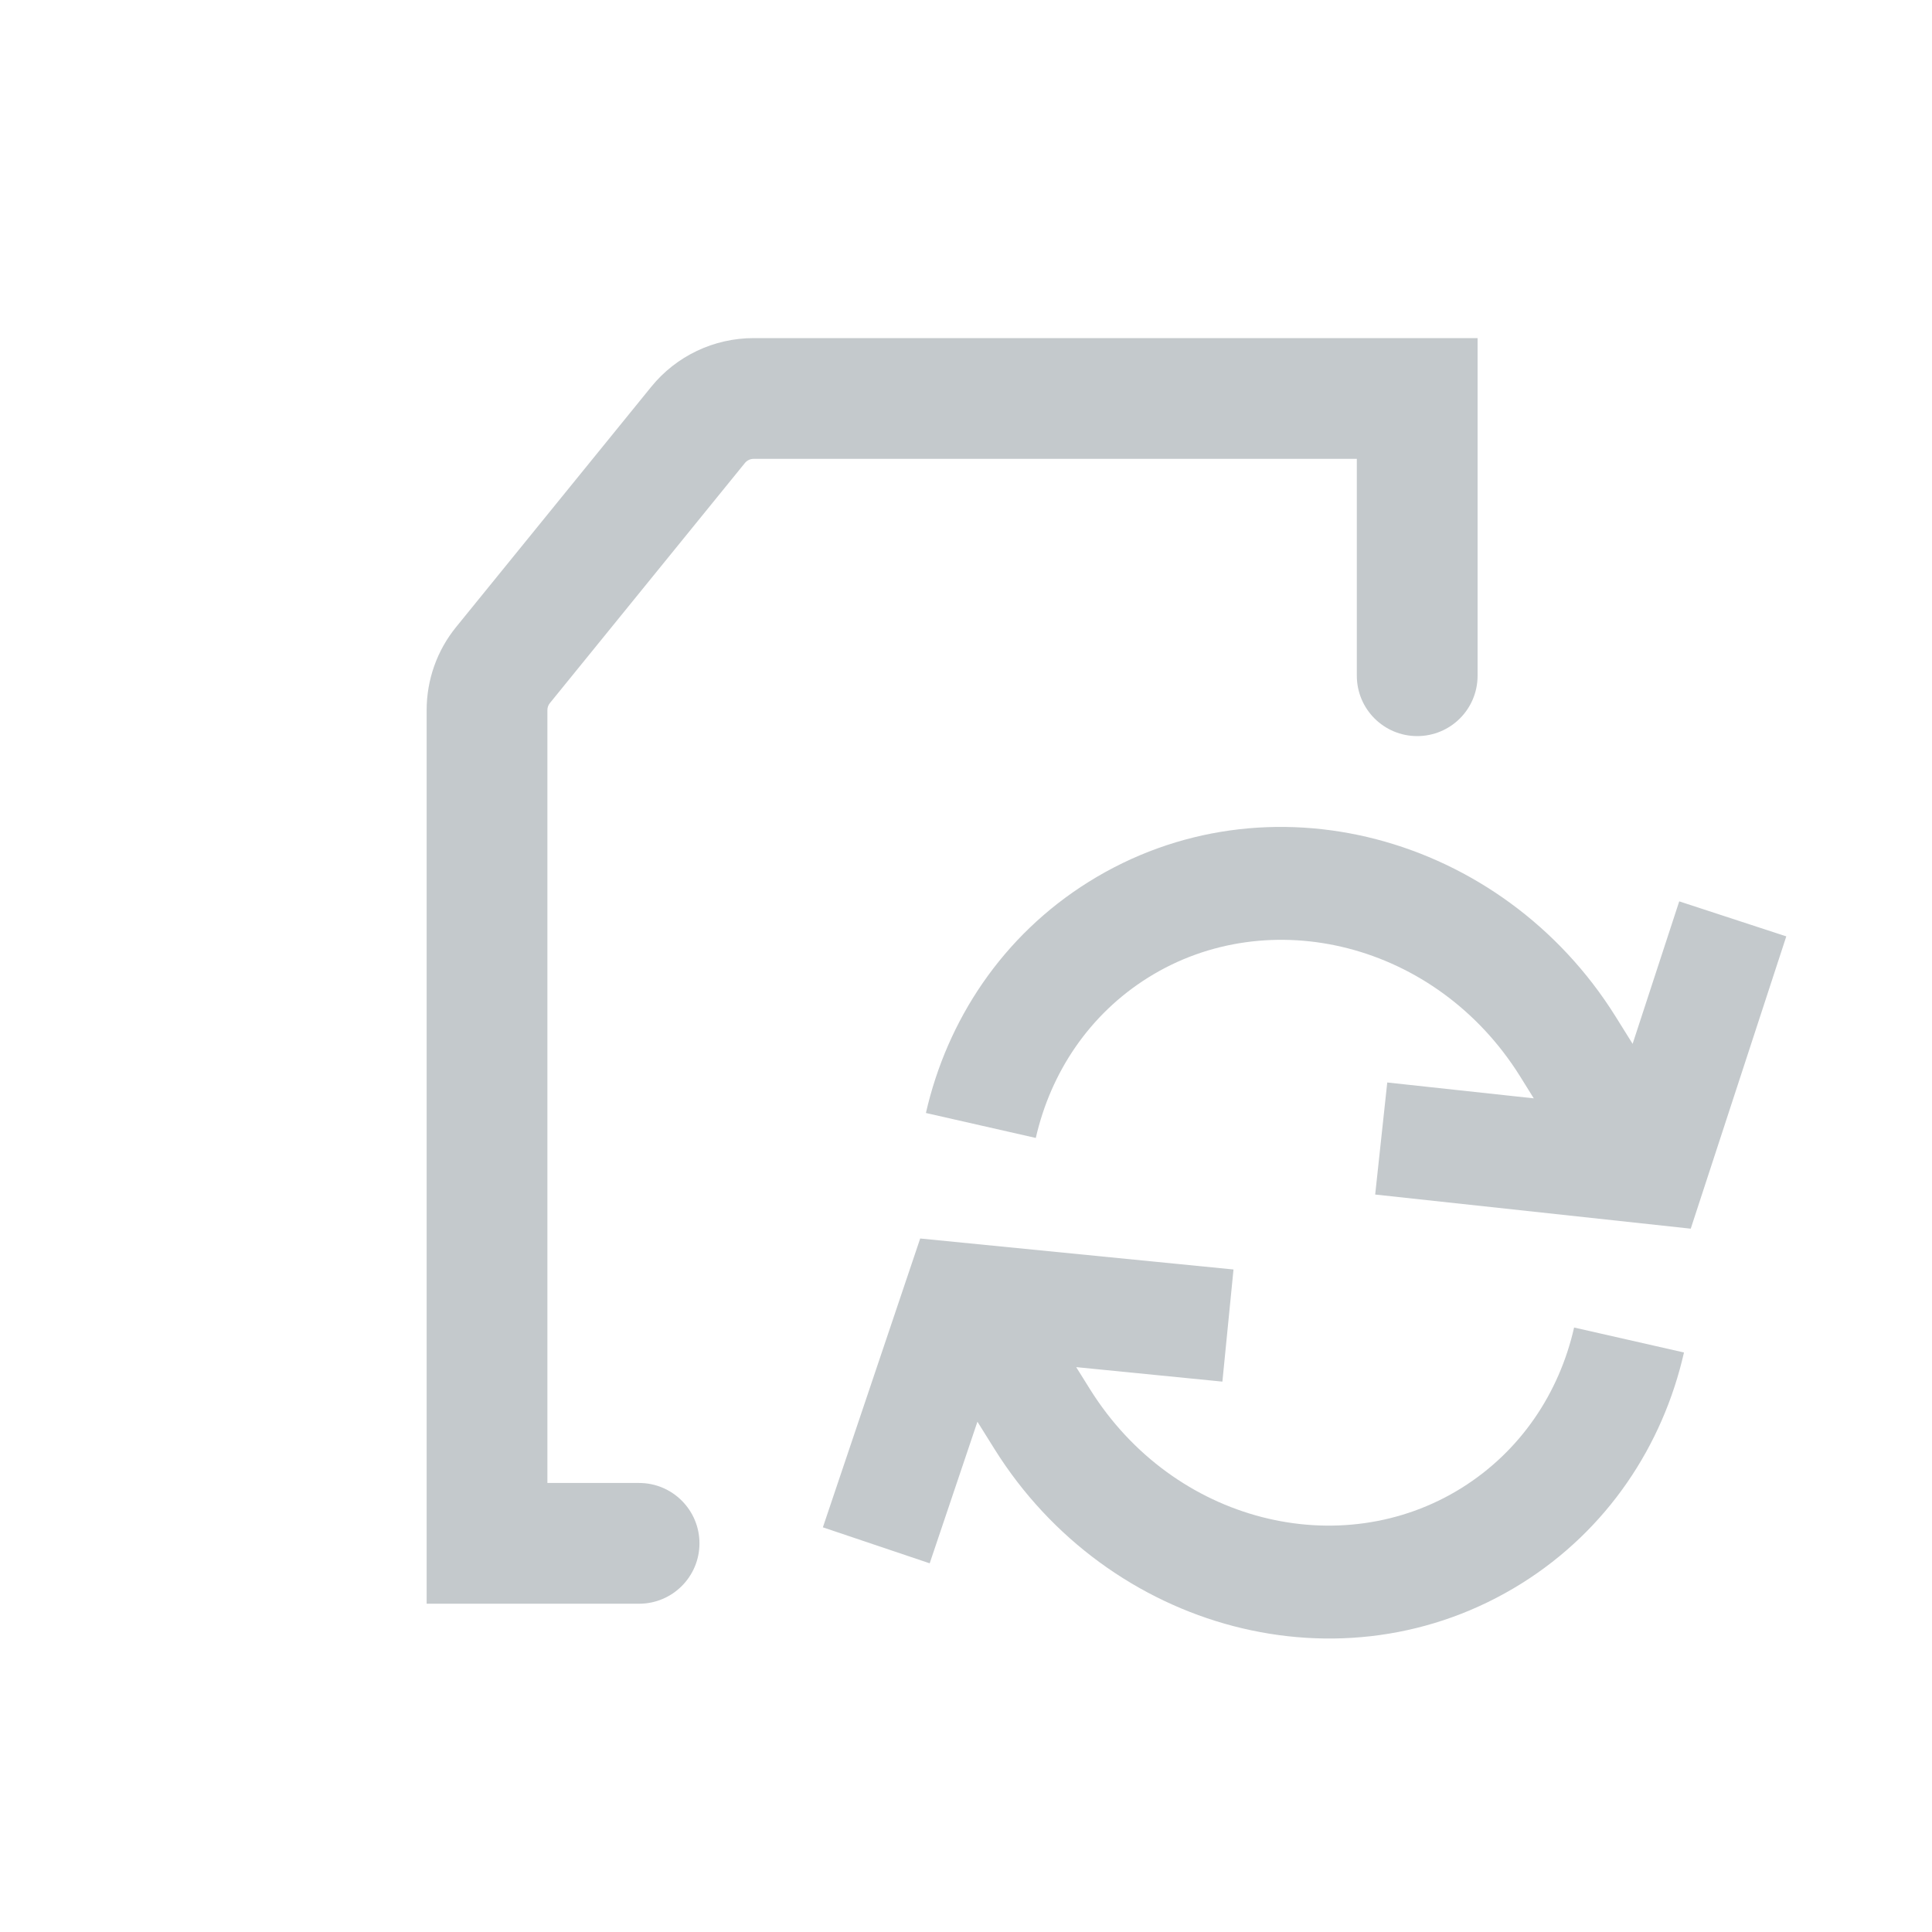 <svg width="24" height="24" viewBox="0 0 24 24" fill="none" xmlns="http://www.w3.org/2000/svg">
<path d="M8.09 4.805C8.401 4.422 8.868 4.2 9.362 4.2L18.355 4.2V8.394C18.355 8.809 18.02 9.144 17.605 9.144C17.191 9.144 16.855 8.809 16.855 8.394L16.855 5.7L9.362 5.7C9.32 5.7 9.28 5.719 9.254 5.751L6.831 8.734C6.811 8.758 6.8 8.789 6.8 8.821L6.8 18.422L7.939 18.422C8.353 18.422 8.689 18.758 8.689 19.172C8.689 19.586 8.353 19.922 7.939 19.922H5.3L5.3 8.821C5.3 8.445 5.429 8.08 5.667 7.788L8.09 4.805Z" fill="#C4C9CC"/>
<path d="M20.069 12.627C18.658 10.369 15.738 9.572 13.522 10.956C12.453 11.624 11.765 12.672 11.502 13.826L12.867 14.136C13.053 13.32 13.533 12.6 14.264 12.143C15.764 11.206 17.842 11.706 18.882 13.369L19.053 13.644L17.233 13.447L17.083 14.839L21.003 15.263L22.19 11.632L20.86 11.197L20.281 12.967L20.069 12.627Z" fill="#C4C9CC"/>
<path d="M12.353 17.999C13.764 20.257 16.684 21.055 18.9 19.671C19.969 19.003 20.657 17.955 20.919 16.801L19.554 16.491C19.369 17.306 18.889 18.026 18.158 18.483C16.658 19.421 14.58 18.921 13.54 17.257L13.369 16.983L15.185 17.163L15.323 15.77L11.431 15.385L10.222 18.973L11.549 19.42L12.142 17.661L12.353 17.999Z" fill="#C4C9CC"/>
</svg>
